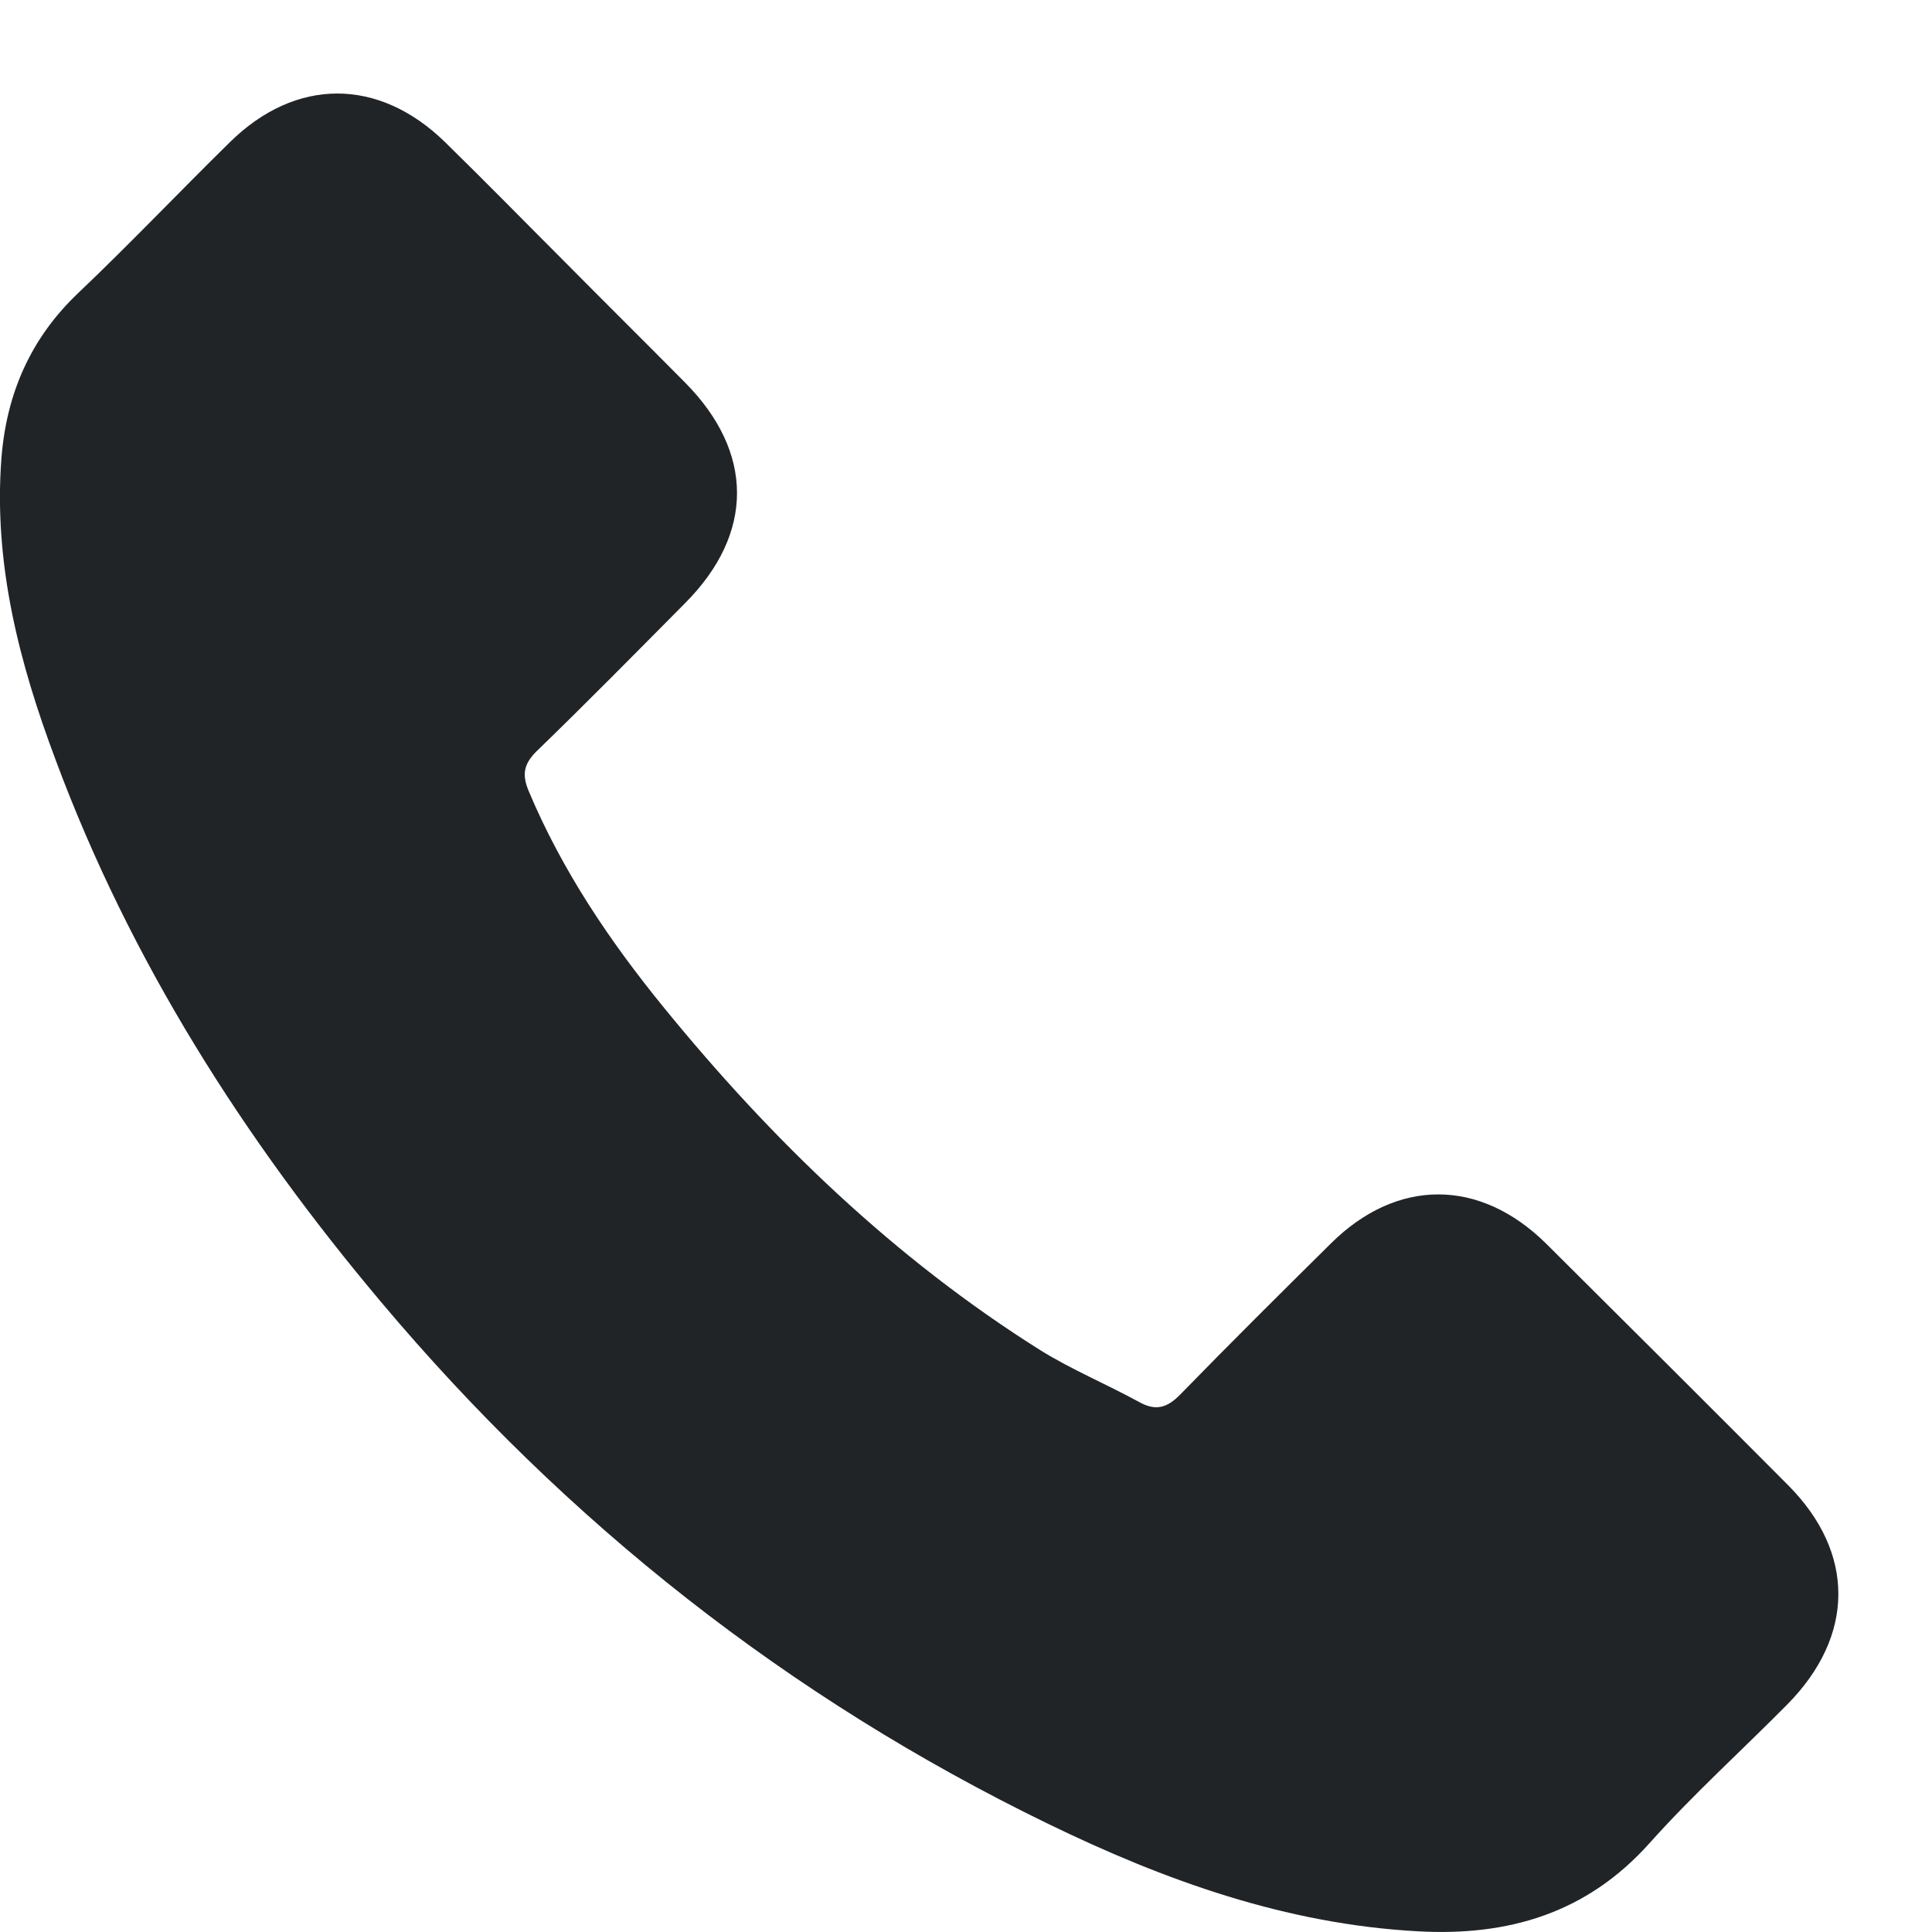 <svg width="19" height="19" viewBox="0 0 19 19" fill="none" xmlns="http://www.w3.org/2000/svg">
<path d="M15.205 12.23C14.552 11.585 13.736 11.585 13.087 12.23C12.591 12.721 12.096 13.212 11.609 13.712C11.476 13.849 11.364 13.878 11.201 13.787C10.881 13.612 10.54 13.47 10.232 13.279C8.796 12.376 7.593 11.215 6.528 9.908C5.999 9.259 5.529 8.564 5.2 7.781C5.134 7.623 5.146 7.519 5.275 7.39C5.77 6.911 6.253 6.42 6.74 5.929C7.418 5.247 7.418 4.448 6.736 3.761C6.349 3.37 5.962 2.987 5.575 2.596C5.175 2.196 4.78 1.792 4.376 1.397C3.723 0.76 2.907 0.76 2.258 1.401C1.758 1.892 1.28 2.396 0.772 2.879C0.302 3.324 0.064 3.869 0.014 4.506C-0.065 5.542 0.189 6.52 0.547 7.473C1.28 9.446 2.395 11.198 3.748 12.805C5.575 14.977 7.755 16.696 10.307 17.936C11.455 18.494 12.646 18.922 13.94 18.993C14.831 19.043 15.605 18.818 16.225 18.123C16.649 17.649 17.128 17.216 17.577 16.762C18.243 16.088 18.247 15.272 17.586 14.607C16.795 13.812 16 13.021 15.205 12.23Z" fill="#212427"/>
</svg>
